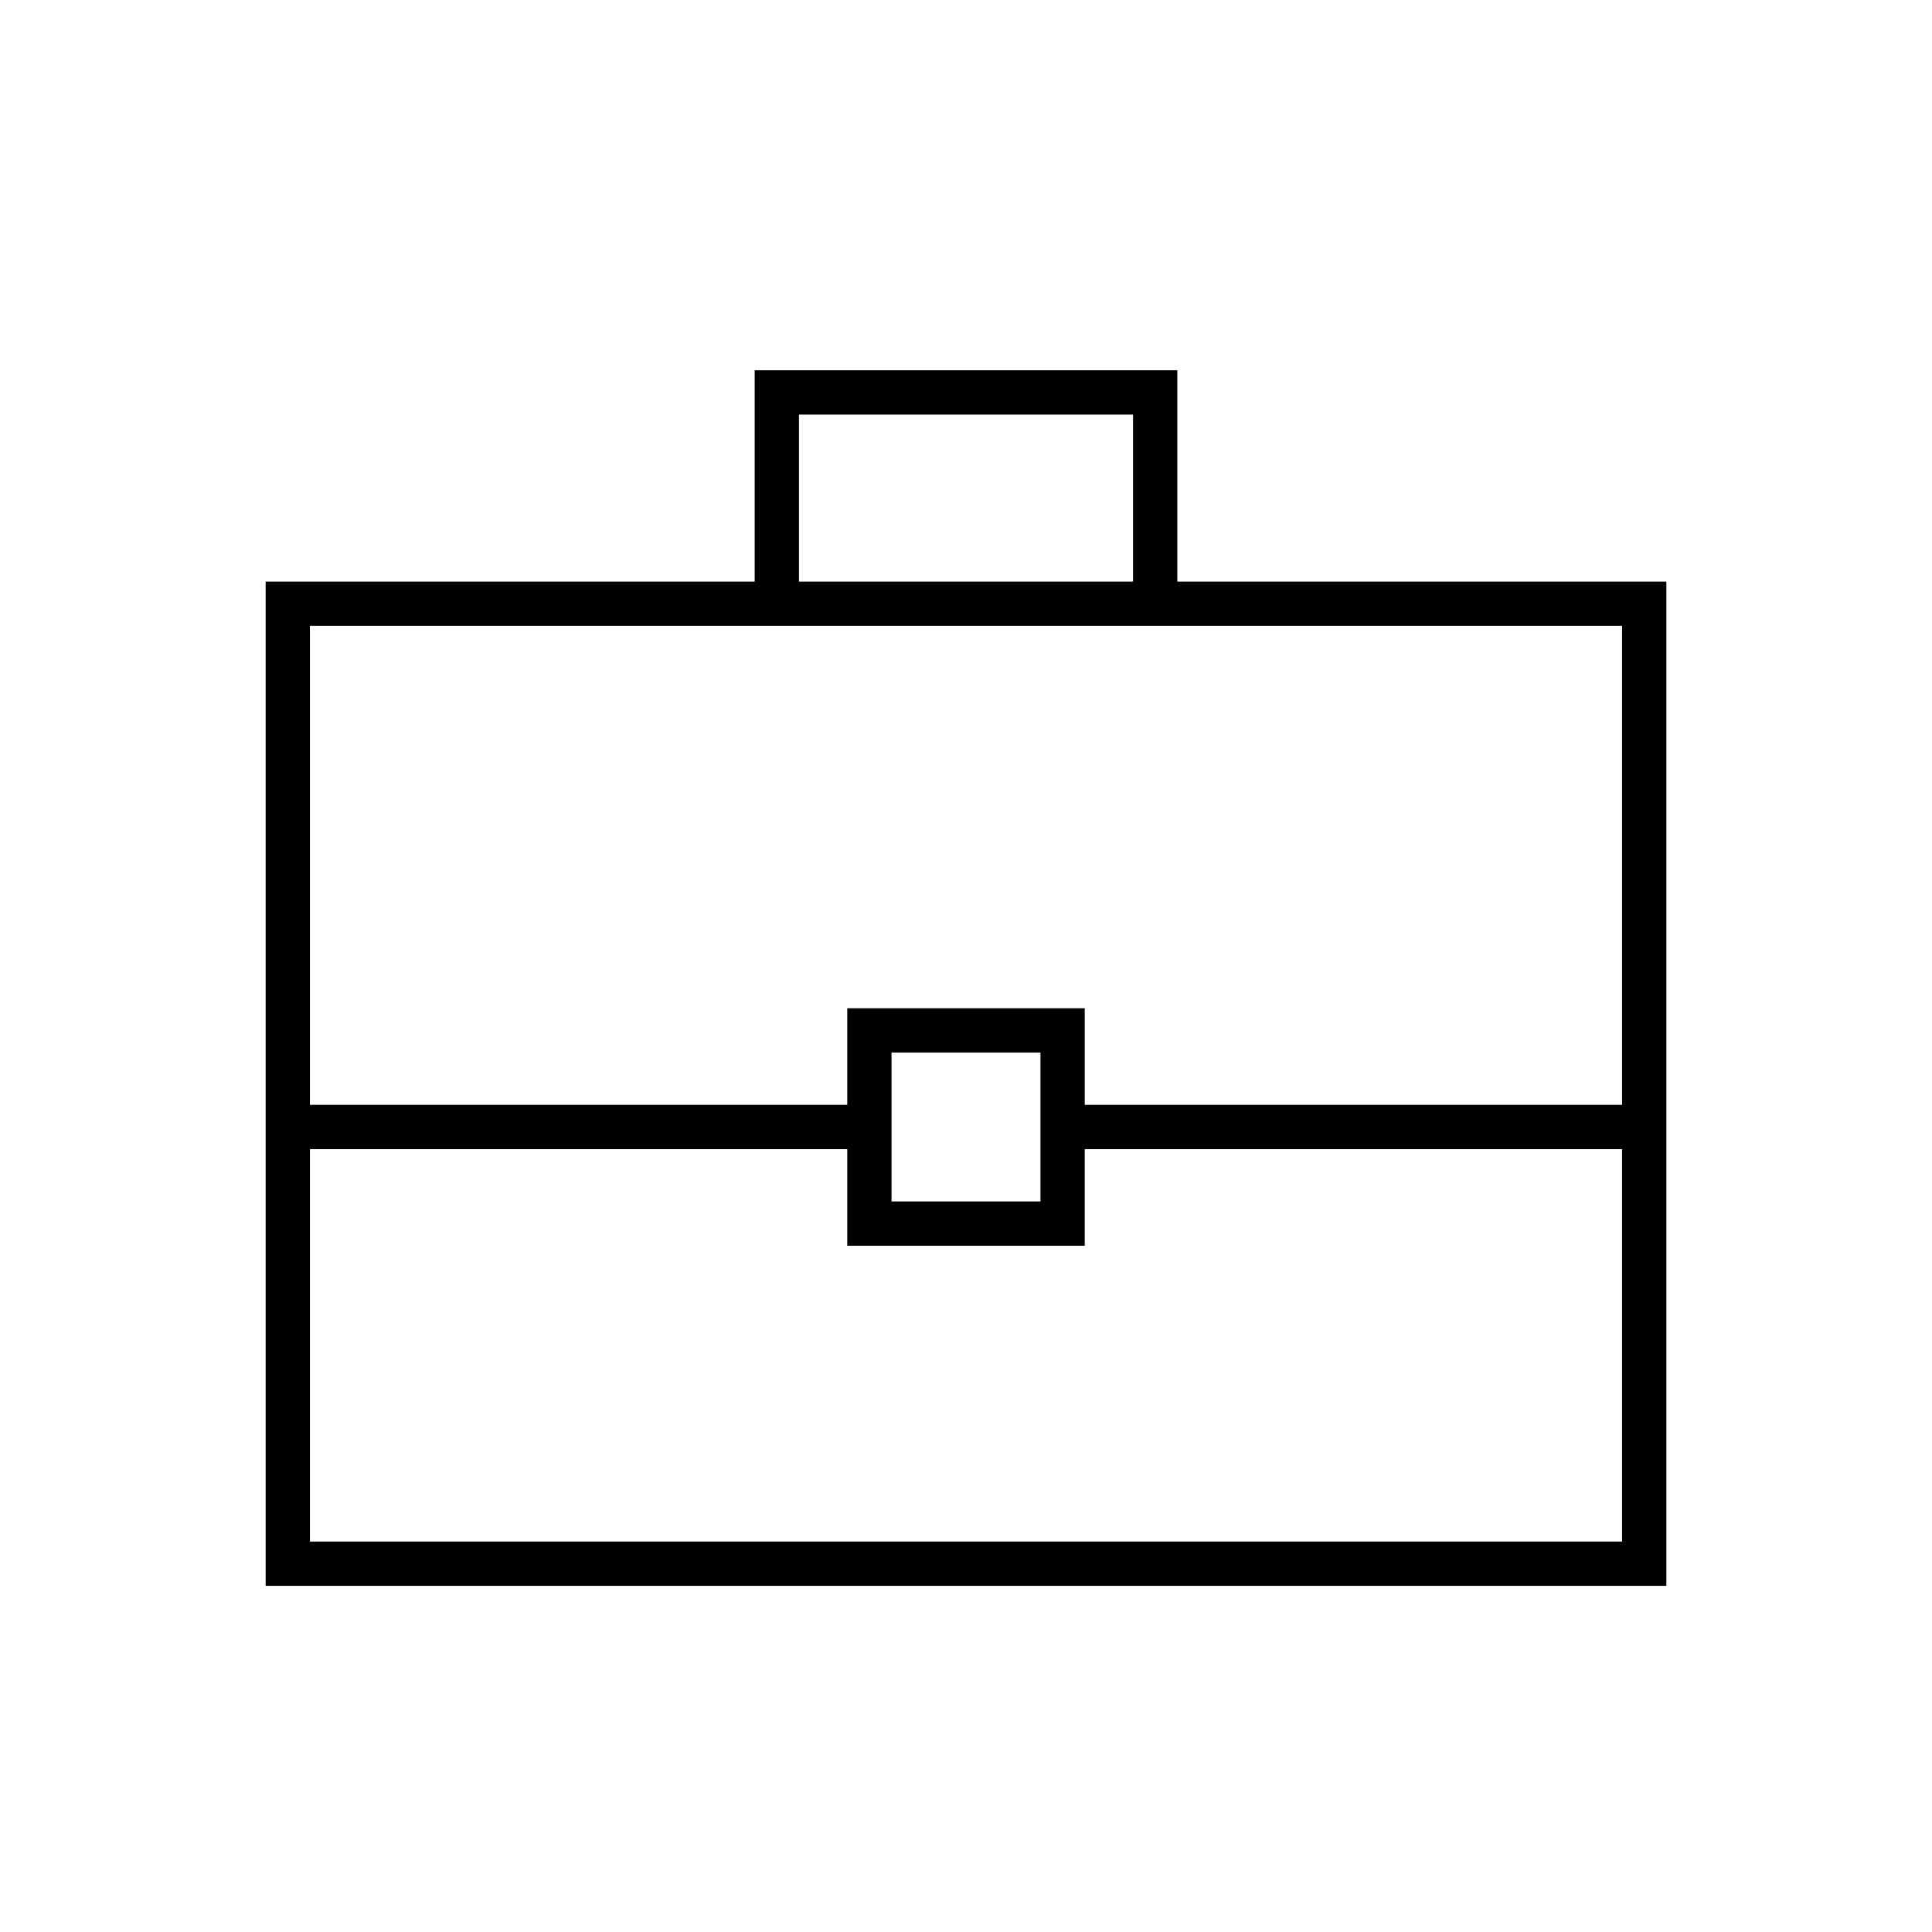 <svg xmlns="http://www.w3.org/2000/svg" width="48" height="48" viewBox="0 -960 960 960"><path d="M132-172v-499h243v-105h210v105h243v499H132Zm265-499h166v-83H397v83Zm409 282H539v48H421v-48H154v195h652v-195Zm-363 26h74v-74h-74v74Zm-289-48h267v-48h118v48h267v-238H154v238Zm326 11Z"/></svg>